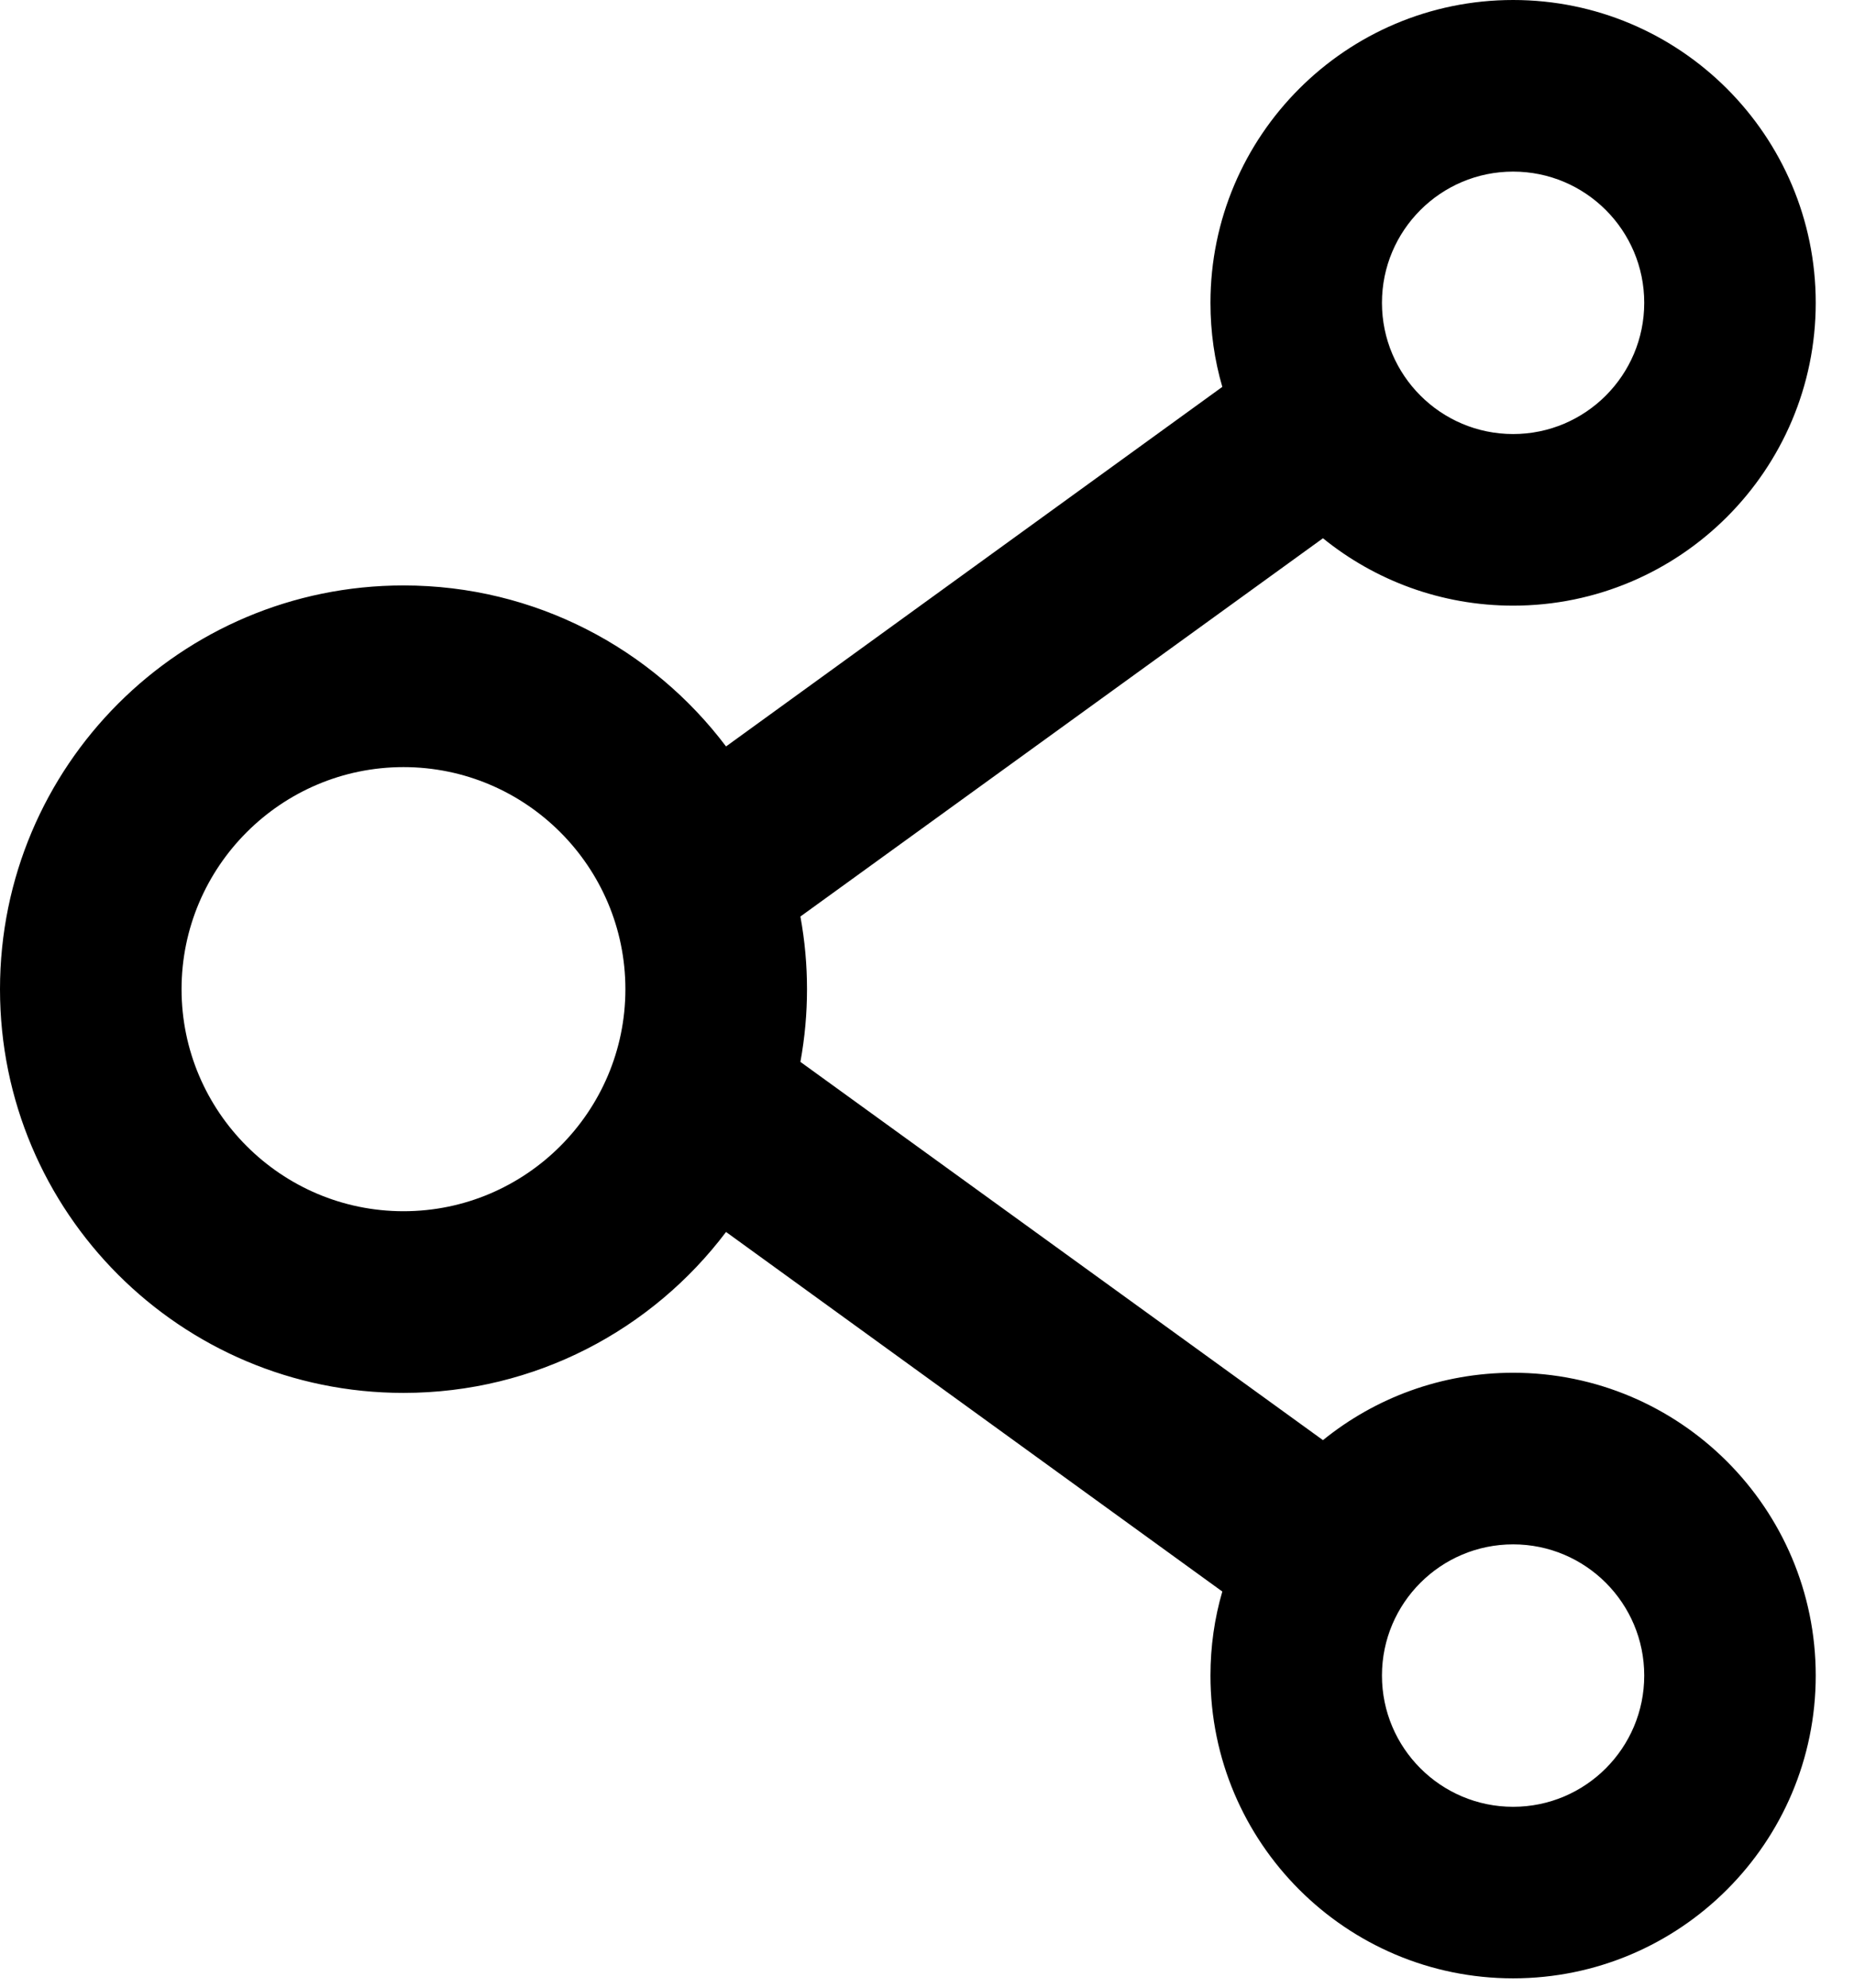 <svg width="28" height="30" viewBox="0 0 28 30" fill="none" xmlns="http://www.w3.org/2000/svg">
<path d="M22.852 20.719C21.766 20.719 20.765 21.1 19.98 21.736L12.088 16.027C12.221 15.301 12.221 14.558 12.088 13.833L19.98 8.124C20.765 8.76 21.766 9.141 22.852 9.141C25.373 9.141 27.422 7.092 27.422 4.57C27.422 2.049 25.373 0 22.852 0C20.33 0 18.281 2.049 18.281 4.57C18.281 5.012 18.342 5.435 18.46 5.839L10.965 11.266C9.853 9.792 8.086 8.836 6.094 8.836C2.727 8.836 0 11.563 0 14.93C0 18.297 2.727 21.023 6.094 21.023C8.086 21.023 9.853 20.067 10.965 18.594L18.46 24.021C18.342 24.424 18.281 24.851 18.281 25.289C18.281 27.81 20.33 29.859 22.852 29.859C25.373 29.859 27.422 27.81 27.422 25.289C27.422 22.768 25.373 20.719 22.852 20.719ZM22.852 2.59C23.945 2.59 24.832 3.477 24.832 4.57C24.832 5.663 23.945 6.551 22.852 6.551C21.759 6.551 20.871 5.663 20.871 4.57C20.871 3.477 21.759 2.59 22.852 2.59ZM6.094 18.281C4.247 18.281 2.742 16.777 2.742 14.93C2.742 13.082 4.247 11.578 6.094 11.578C7.941 11.578 9.445 13.082 9.445 14.93C9.445 16.777 7.941 18.281 6.094 18.281ZM22.852 27.27C21.759 27.27 20.871 26.382 20.871 25.289C20.871 24.196 21.759 23.309 22.852 23.309C23.945 23.309 24.832 24.196 24.832 25.289C24.832 26.382 23.945 27.27 22.852 27.27Z" fill="black"/>
</svg>
